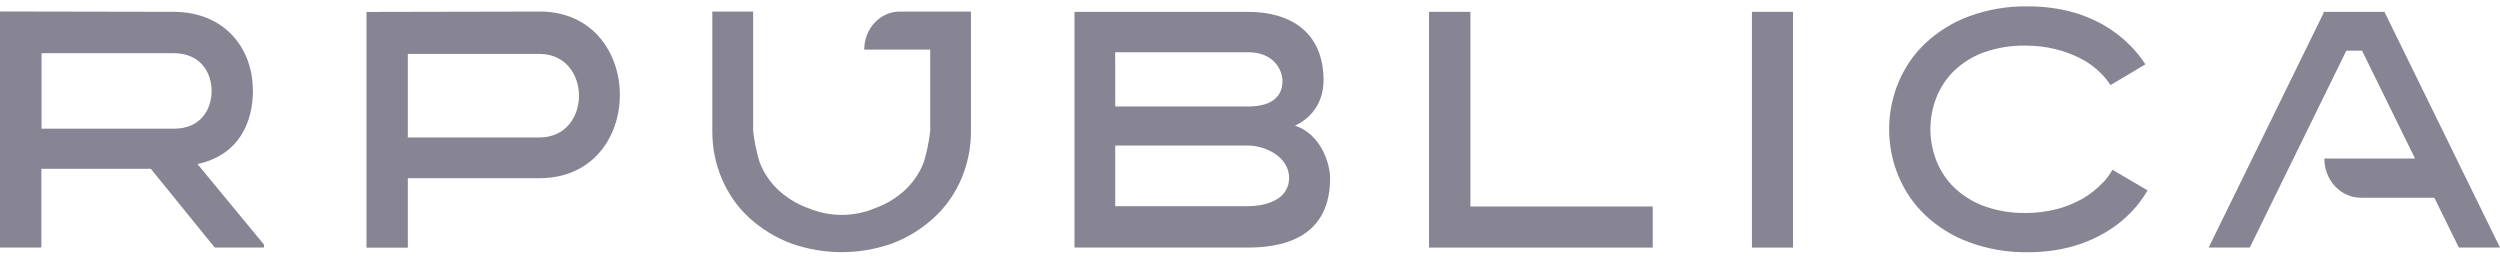 <svg width="122" height="13" viewBox="0 0 122 13" fill="none" xmlns="http://www.w3.org/2000/svg">
<path d="M12.337 4.39C12.337 2.4 11.007 0.592 8.485 0.577C6.788 0.577 1.697 0.561 0 0.561V12.081H2.019V8.236H7.359L10.48 12.081H12.88V11.934L9.638 8.006C11.672 7.561 12.345 5.967 12.345 4.39H12.337ZM2.027 6.278V2.597H8.493C9.761 2.597 10.326 3.518 10.326 4.438C10.326 5.359 9.776 6.28 8.493 6.28L2.027 6.278Z" fill="#878493"/>
<path d="M26.323 0.565C24.642 0.565 19.566 0.582 17.885 0.582V12.085H19.902V8.696H26.323C31.566 8.696 31.55 0.561 26.323 0.561V0.565ZM26.323 6.708H19.902V2.631H26.323C28.89 2.631 28.905 6.708 26.323 6.708Z" fill="#878493"/>
<path d="M63.198 6.133C64.191 5.655 64.589 4.801 64.589 3.912C64.589 1.605 63.015 0.578 60.904 0.578H52.435V12.081H60.904C63.12 12.081 64.909 11.261 64.909 8.696C64.909 7.972 64.451 6.542 63.198 6.133ZM54.421 2.549H60.903C62.188 2.549 62.584 3.436 62.584 3.963C62.584 4.619 62.172 5.196 60.903 5.196H54.423L54.421 2.549ZM60.903 10.061H54.423V7.102H60.904C61.73 7.102 62.908 7.643 62.908 8.679C62.908 9.764 61.737 10.061 60.904 10.061" fill="#878493"/>
<path d="M71.756 0.578H69.737V12.083H80.652V10.076H71.756V0.578Z" fill="#878493"/>
<path d="M87.498 0.578H85.495V12.083H87.498V0.578Z" fill="#878493"/>
<path d="M102.625 8.903C102.336 9.212 102.008 9.475 101.65 9.684C101.247 9.914 100.819 10.088 100.376 10.204C99.873 10.334 99.356 10.397 98.839 10.393C98.16 10.405 97.484 10.294 96.84 10.065C96.306 9.872 95.814 9.57 95.388 9.174C95.007 8.812 94.705 8.363 94.503 7.861C94.306 7.371 94.204 6.843 94.204 6.309C94.203 5.77 94.305 5.236 94.503 4.74C94.705 4.238 95.007 3.79 95.388 3.428C95.814 3.032 96.308 2.732 96.843 2.545C97.488 2.321 98.163 2.213 98.841 2.226C99.334 2.223 99.826 2.281 100.308 2.398C100.735 2.501 101.15 2.656 101.545 2.859C101.9 3.043 102.229 3.283 102.52 3.57C102.695 3.747 102.854 3.941 102.994 4.151L104.695 3.14C104.479 2.805 104.231 2.496 103.953 2.218C103.56 1.823 103.12 1.485 102.645 1.215C102.116 0.917 101.553 0.693 100.971 0.548C100.307 0.385 99.627 0.306 98.946 0.311C97.969 0.295 96.996 0.461 96.071 0.802C95.294 1.09 94.576 1.535 93.955 2.113C93.4 2.637 92.956 3.282 92.652 4.005C92.347 4.729 92.19 5.513 92.19 6.307C92.19 7.101 92.347 7.886 92.652 8.609C92.956 9.332 93.4 9.977 93.955 10.502C94.575 11.081 95.294 11.526 96.071 11.812C96.992 12.154 97.96 12.322 98.934 12.309C99.637 12.316 100.338 12.23 101.022 12.056C101.617 11.901 102.191 11.664 102.729 11.349C103.213 11.068 103.658 10.714 104.051 10.3C104.336 9.996 104.588 9.658 104.8 9.291L103.091 8.285C102.958 8.512 102.802 8.723 102.625 8.914" fill="#878493"/>
<path d="M43.903 0.565C43.676 0.565 43.452 0.612 43.242 0.706C43.032 0.799 42.842 0.935 42.681 1.108C42.521 1.28 42.393 1.485 42.306 1.71C42.22 1.936 42.175 2.177 42.175 2.421H45.395V6.391C45.335 6.919 45.227 7.438 45.071 7.943C44.87 8.445 44.567 8.893 44.186 9.256C43.76 9.652 43.267 9.955 42.733 10.147C41.668 10.601 40.482 10.601 39.417 10.147C38.883 9.955 38.389 9.652 37.964 9.256C37.582 8.893 37.28 8.445 37.078 7.943C36.923 7.438 36.814 6.919 36.754 6.391V0.565H34.761V6.391C34.756 7.185 34.91 7.97 35.213 8.694C35.516 9.418 35.961 10.063 36.516 10.585C37.138 11.162 37.857 11.605 38.635 11.89C40.219 12.443 41.926 12.443 43.511 11.89C44.288 11.603 45.007 11.158 45.627 10.579C46.183 10.057 46.627 9.411 46.93 8.688C47.233 7.964 47.388 7.178 47.383 6.385V0.565H43.903Z" fill="#878493"/>
<path d="M114.502 2.471L109.789 12.081H107.782L113.384 0.649V0.578H116.361L122 12.081H119.993L118.795 9.648H115.204C114.971 9.648 114.74 9.599 114.524 9.503C114.309 9.407 114.113 9.266 113.948 9.089C113.783 8.911 113.652 8.701 113.563 8.469C113.473 8.237 113.427 7.988 113.427 7.738H117.855L115.267 2.471H114.502Z" fill="#878493"/>
</svg>
